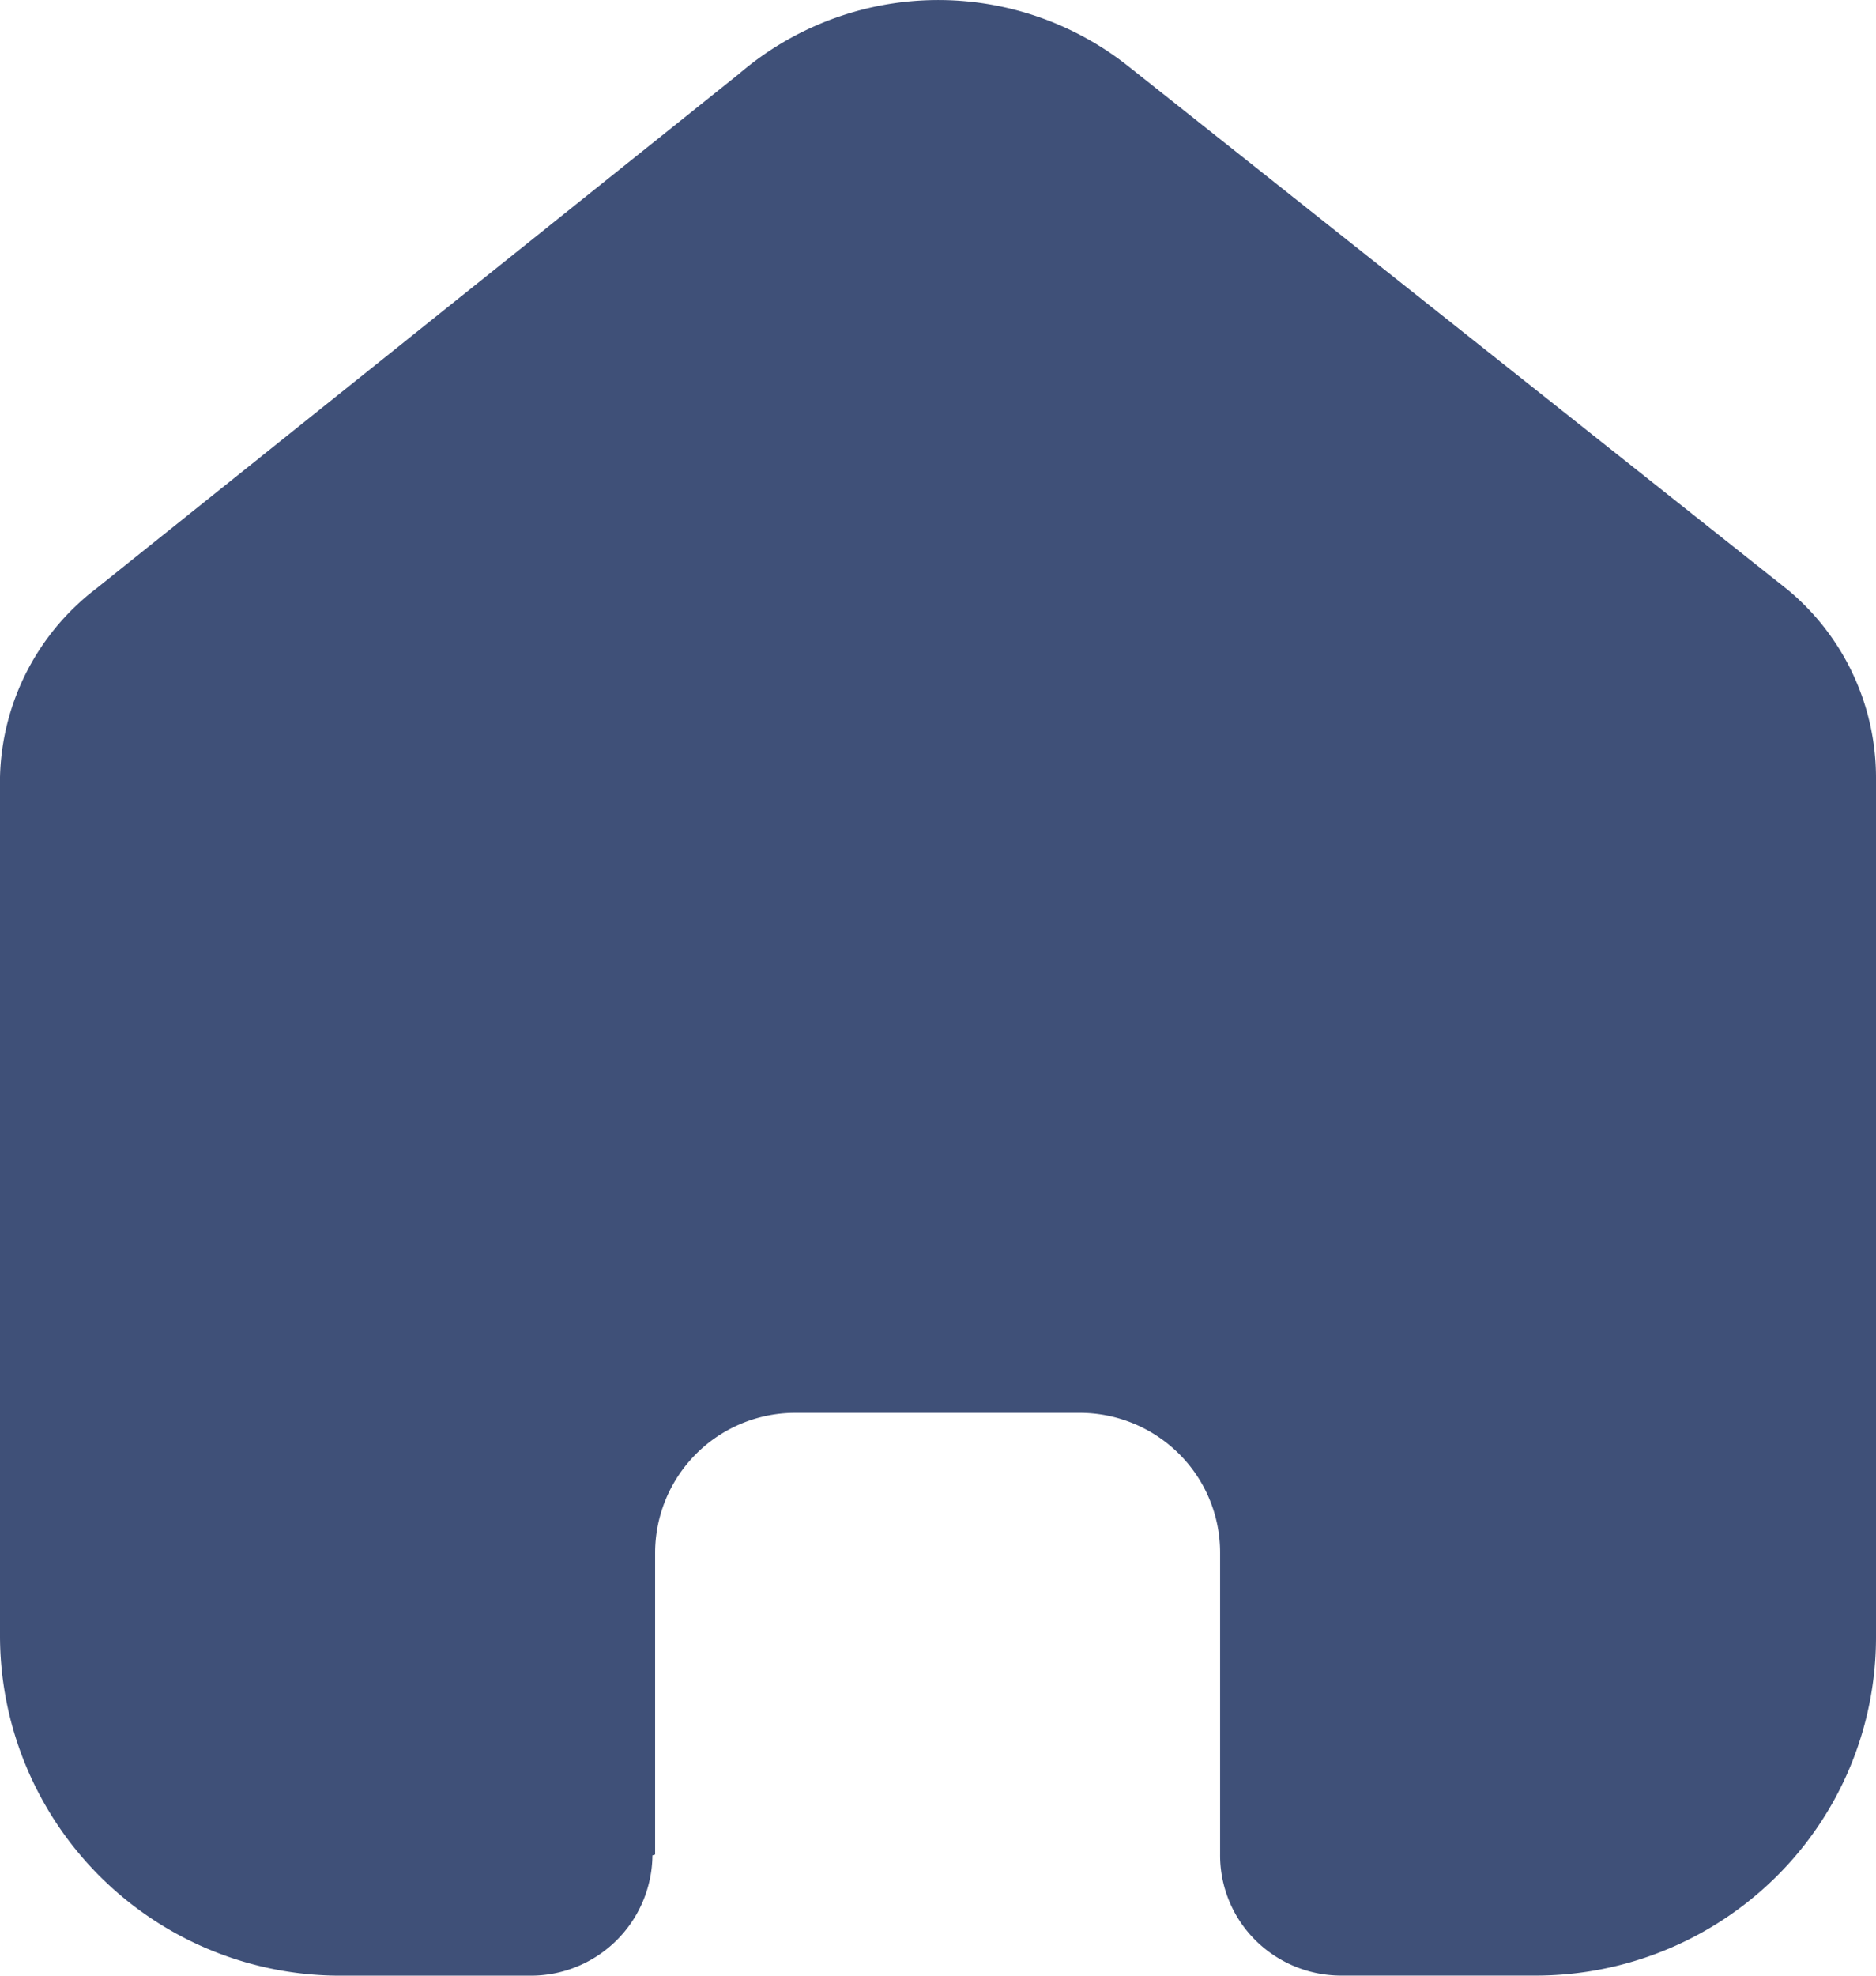 <svg xmlns="http://www.w3.org/2000/svg" width="24" height="25.263" viewBox="0 0 24 25.263">
  <g id="Iconly_Bold_Home" data-name="Iconly/Bold/Home" transform="translate(-2.5 -2)">
    <g id="Home" transform="translate(2.5 2)">
      <path id="Home-2" data-name="Home" d="M8.381,23.714V19.851a1.792,1.792,0,0,1,1.8-1.785H13.81a1.8,1.8,0,0,1,1.272.523,1.779,1.779,0,0,1,.527,1.262v3.862a1.532,1.532,0,0,0,.45,1.095,1.555,1.555,0,0,0,1.1.454h2.477A4.371,4.371,0,0,0,22.721,24,4.307,4.307,0,0,0,24,20.94v-11a3.123,3.123,0,0,0-1.131-2.4L14.443.854a3.913,3.913,0,0,0-4.988.09L1.221,7.534A3.125,3.125,0,0,0,0,9.937V20.929a4.35,4.35,0,0,0,4.366,4.334h2.42a1.555,1.555,0,0,0,1.561-1.538Z" transform="translate(0 0)" fill="#3f5078"/>
    </g>
  </g>
</svg>
